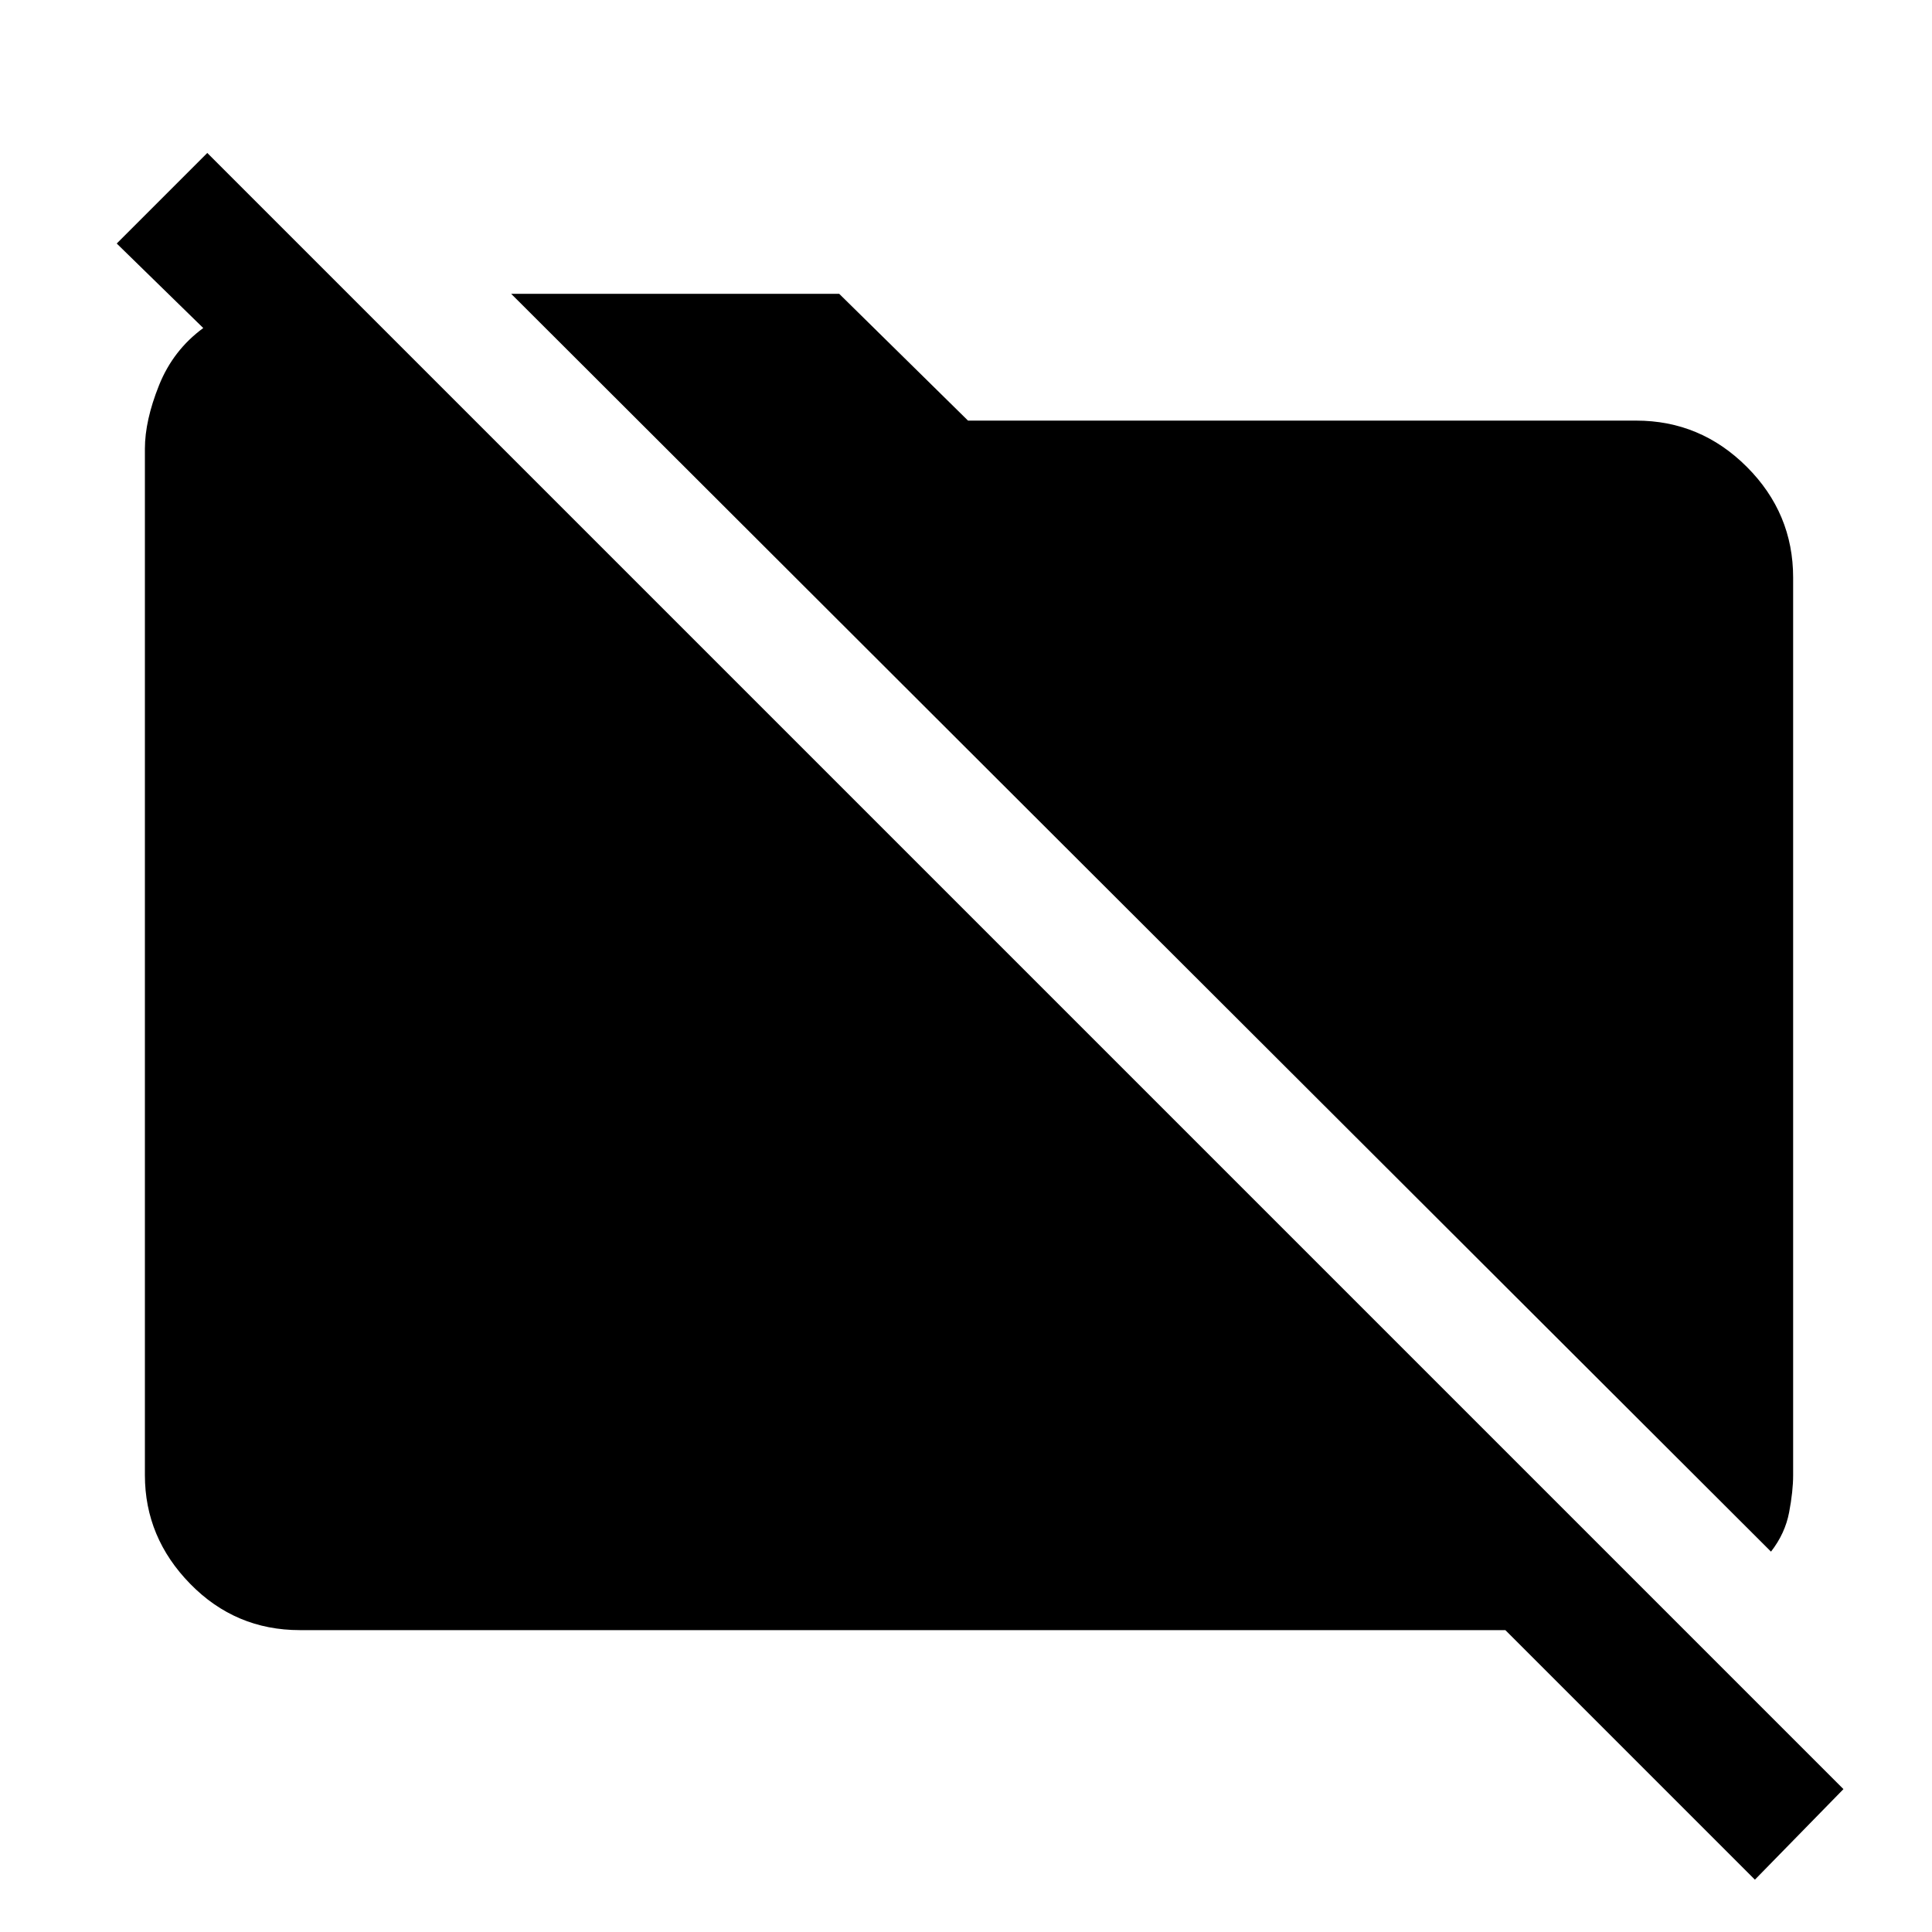<svg xmlns="http://www.w3.org/2000/svg" height="48" width="48"><path d="M44 38.55 12.7 7.3H20.85L24.05 10.45H40.65Q42.25 10.45 43.4 11.6Q44.55 12.75 44.55 14.35V36.65Q44.55 37.05 44.45 37.575Q44.35 38.1 44 38.55ZM43.6 46.7 37.4 40.5H7.45Q5.85 40.5 4.725 39.35Q3.6 38.2 3.6 36.65V11.15Q3.6 10.45 3.95 9.575Q4.3 8.7 5.05 8.15L2.9 6.05L5.15 3.8L45.8 44.45Z"/></svg>